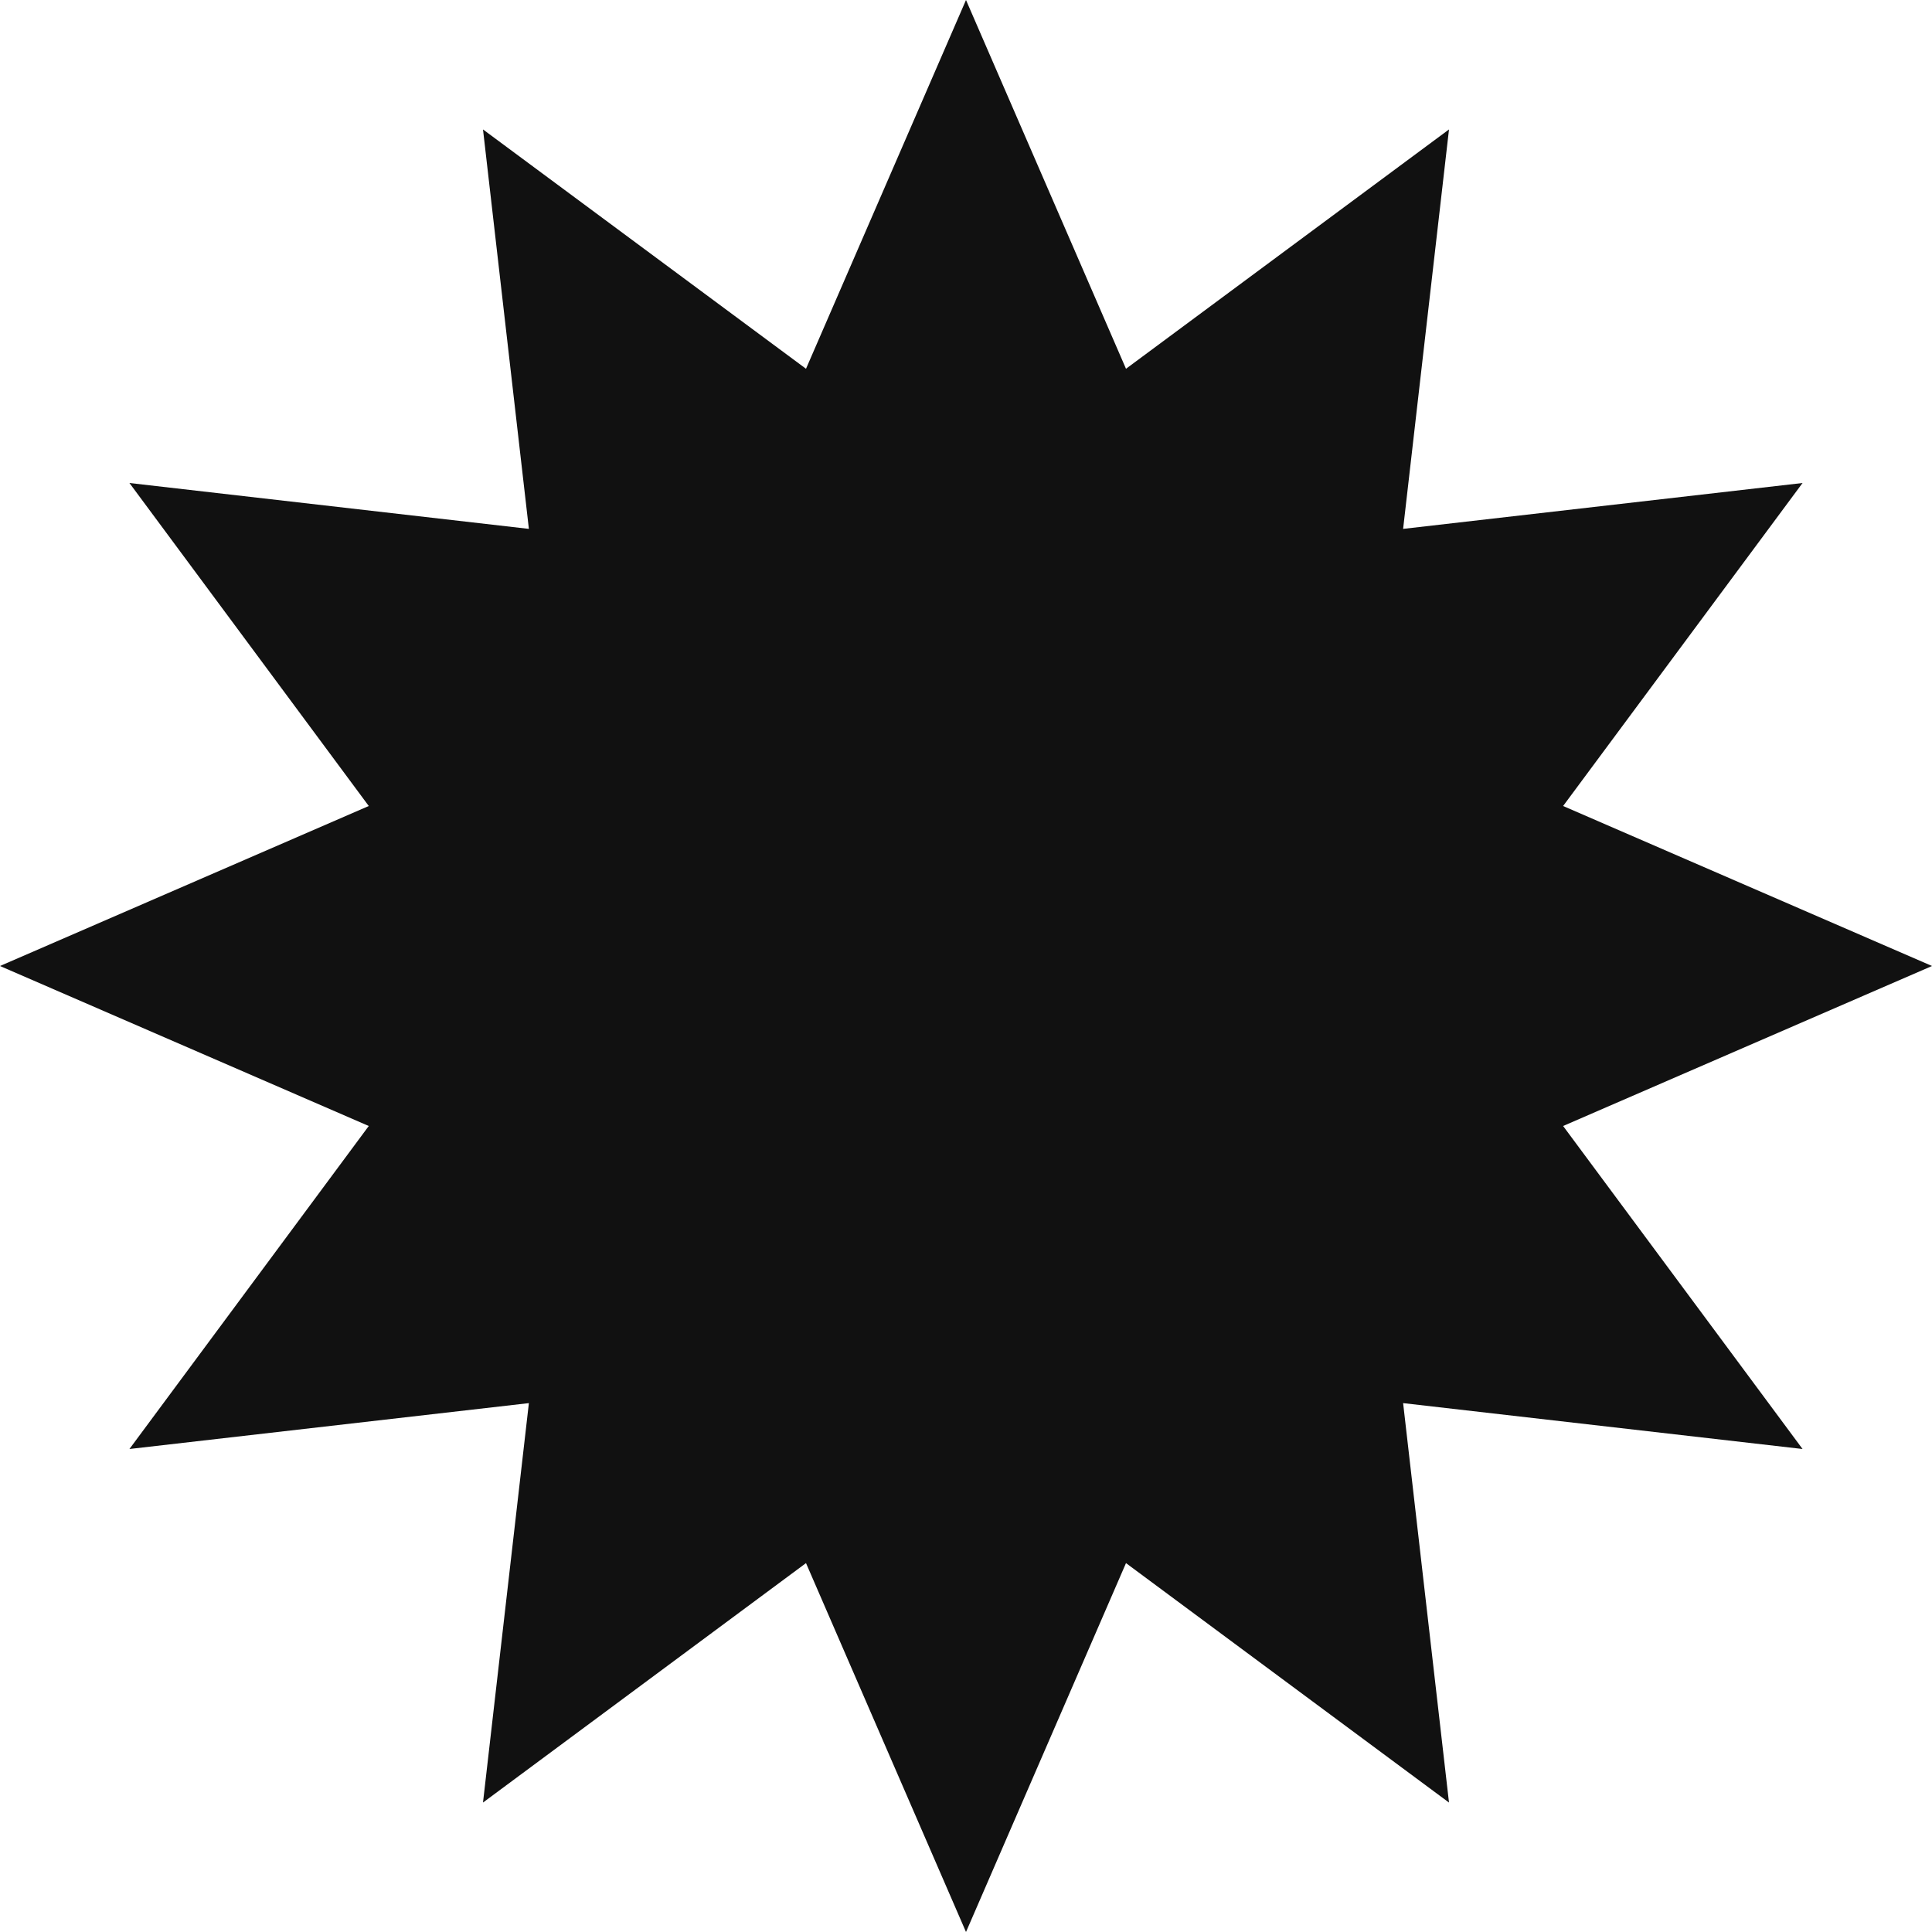 <svg width="16" height="16" viewBox="0 0 16 16" fill="none" xmlns="http://www.w3.org/2000/svg">
<g clip-path="url(#clip0_20_345)">
<path d="M8 0L9.325 3.054L12 1.072L11.62 4.38L14.928 4L12.945 6.675L16 8L12.945 9.325L14.928 12L11.62 11.62L12 14.928L9.325 12.945L8 16L6.675 12.945L4 14.928L4.38 11.62L1.072 12L3.054 9.325L0 8L3.054 6.675L1.072 4L4.38 4.38L4 1.072L6.675 3.054L8 0Z" fill="#111111"/>
</g>
<defs>
<clipPath id="clip0_20_345">
<rect width="16" height="16" fill="white"/>
</clipPath>
</defs>
</svg>
